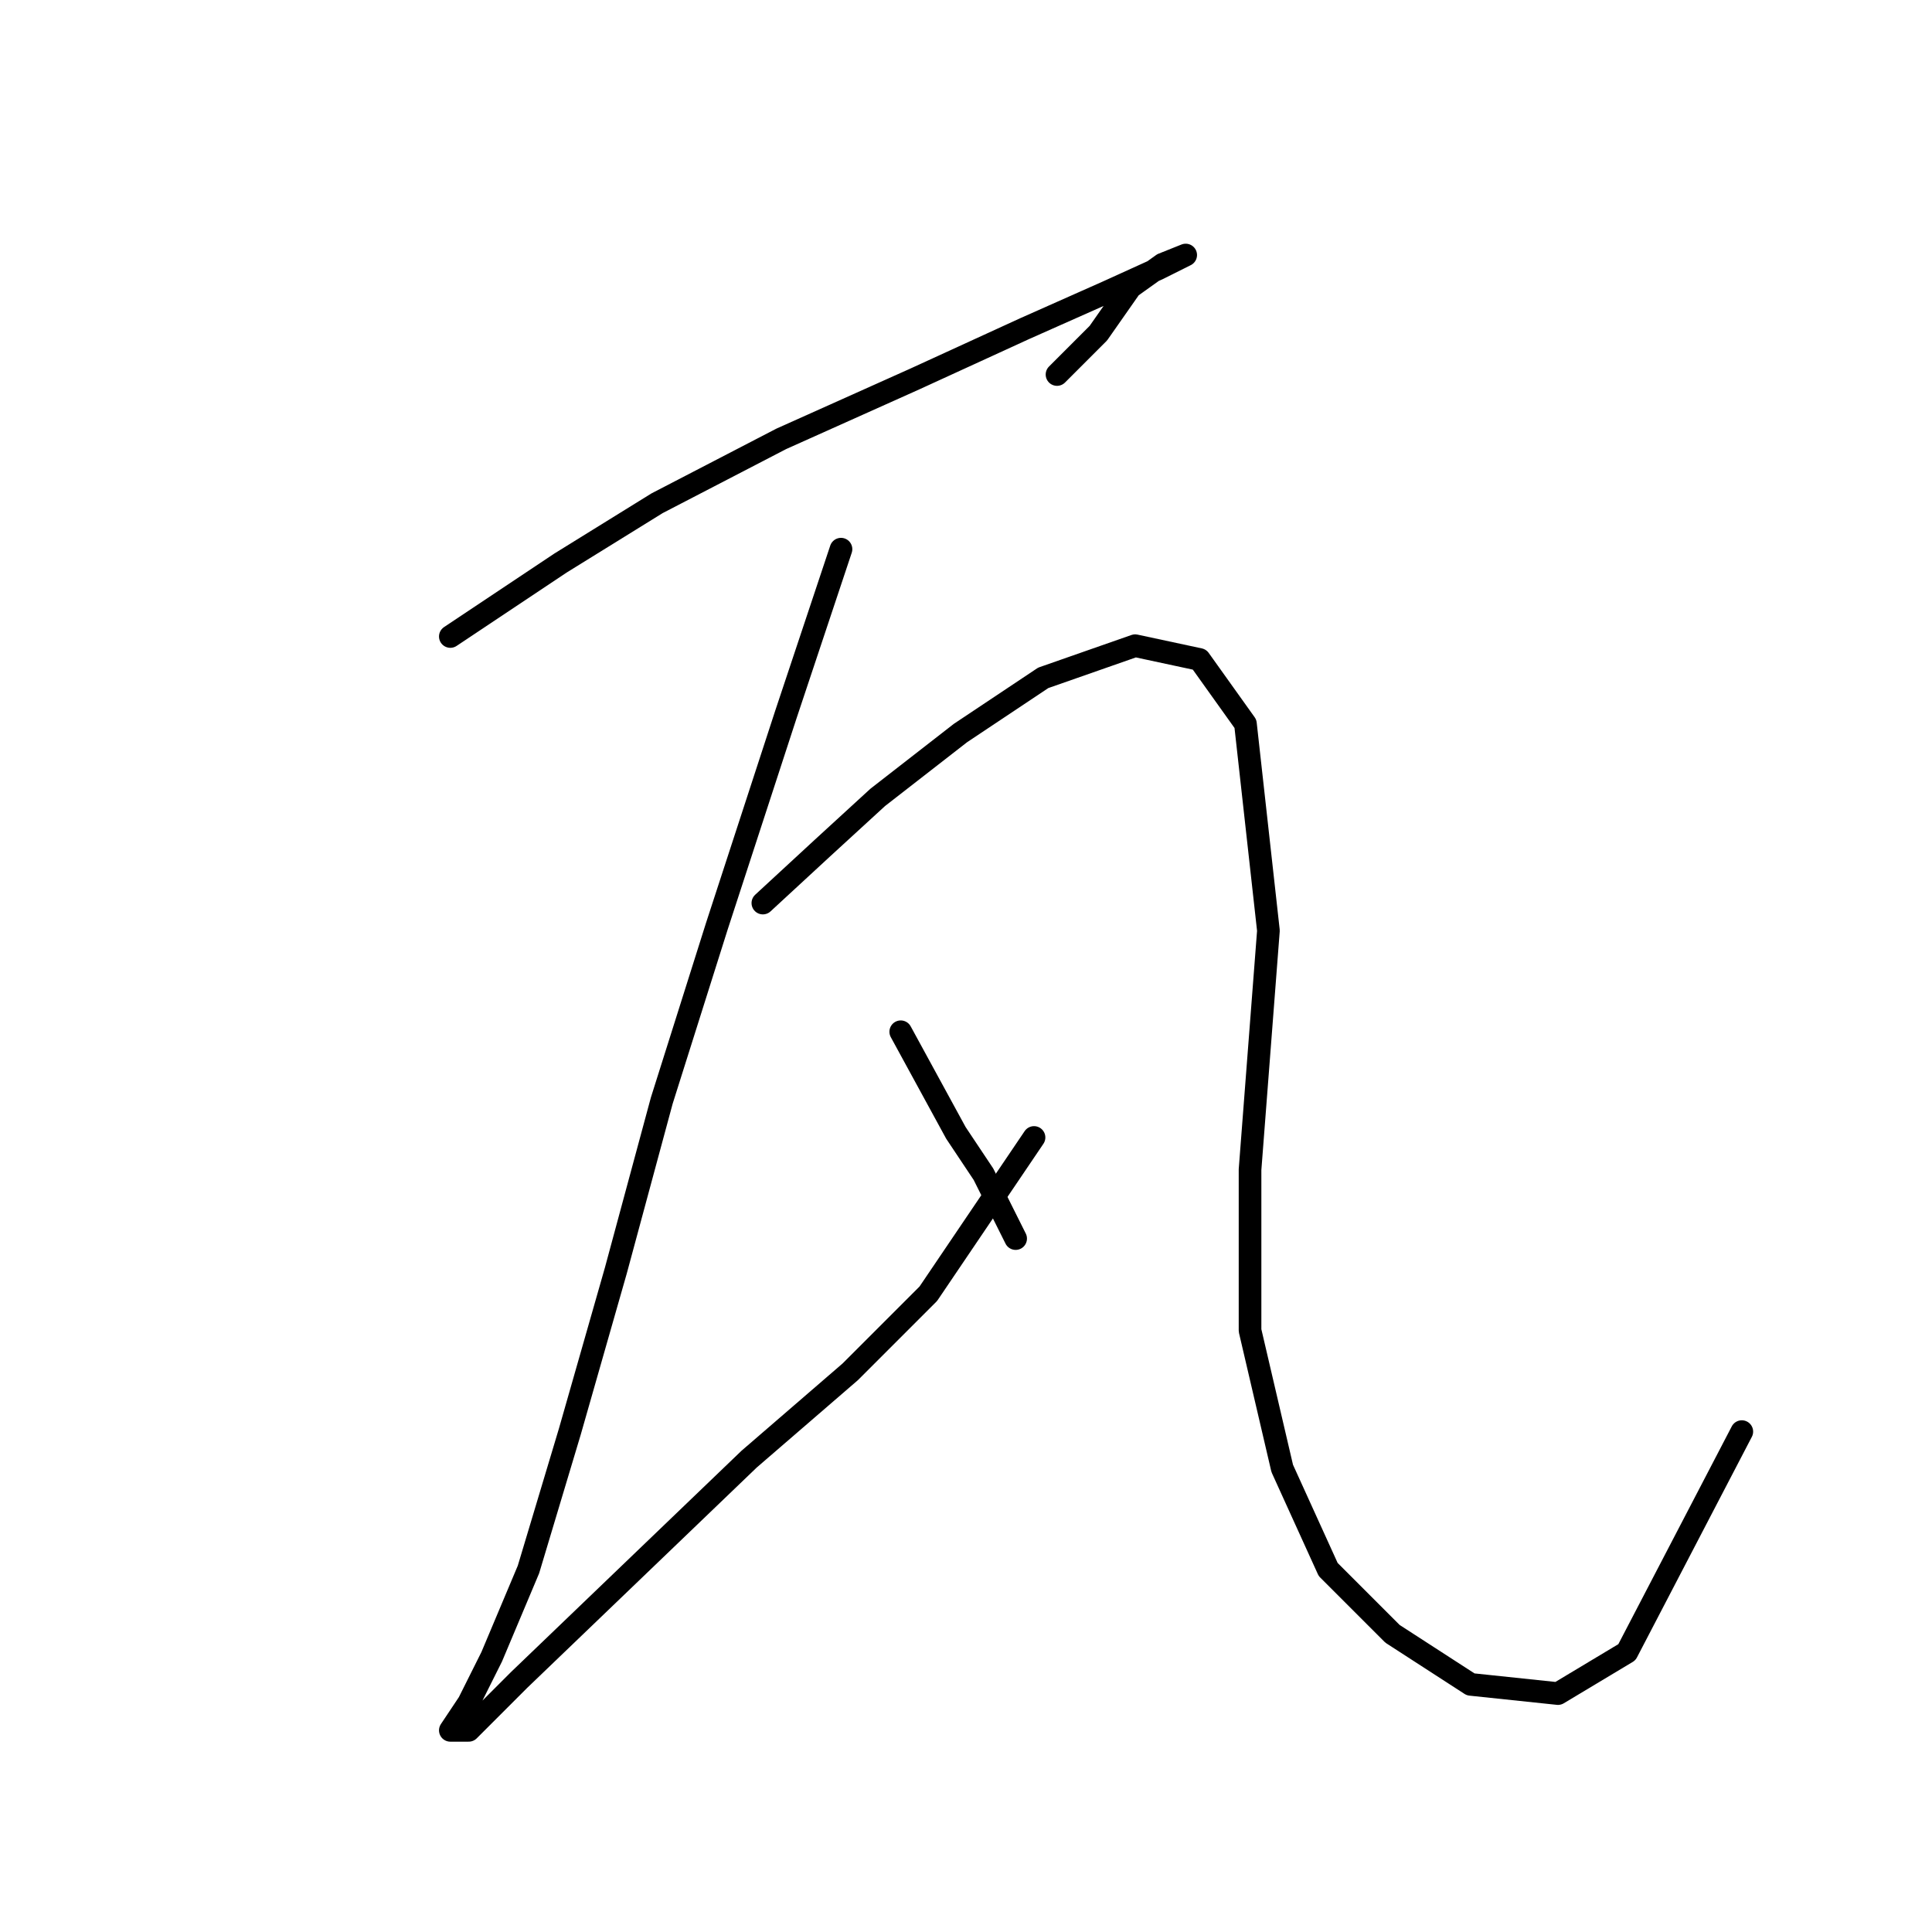 <?xml version="1.0" standalone="no"?>
    <svg width="256" height="256" xmlns="http://www.w3.org/2000/svg" version="1.1">
    <polyline stroke="black" stroke-width="3" stroke-linecap="round" fill="transparent" stroke-linejoin="round" points="59.671 84.339 74.287 74.595 87.076 66.678 103.519 58.152 121.18 50.235 135.796 43.536 146.758 38.664 153.457 35.619 157.111 33.792 154.066 35.01 149.803 38.055 145.54 44.145 140.059 49.626 140.059 49.626 " />
        <polyline stroke="black" stroke-width="3" stroke-linecap="round" fill="transparent" stroke-linejoin="round" points="111.436 72.768 104.128 94.692 94.993 122.706 87.685 145.848 81.595 168.381 75.505 189.695 70.024 207.965 65.152 219.536 62.107 225.626 59.671 229.28 62.107 229.28 68.806 222.581 84.031 207.965 99.256 193.349 112.654 181.779 123.007 171.426 137.014 150.72 137.014 150.72 " />
        <polyline stroke="black" stroke-width="3" stroke-linecap="round" fill="transparent" stroke-linejoin="round" points="101.083 119.661 109 112.353 116.308 105.654 127.27 97.128 138.232 89.82 150.412 85.557 158.938 87.384 165.028 95.91 168.073 123.315 165.637 154.983 165.637 176.298 169.9 194.567 175.99 207.965 184.516 216.491 194.868 223.19 206.439 224.408 215.574 218.927 230.799 189.695 230.799 189.695 " />
        <polyline stroke="black" stroke-width="3" stroke-linecap="round" fill="transparent" stroke-linejoin="round" points="119.353 136.713 126.661 150.111 130.315 155.592 134.578 164.118 134.578 164.118 " />
        </svg>